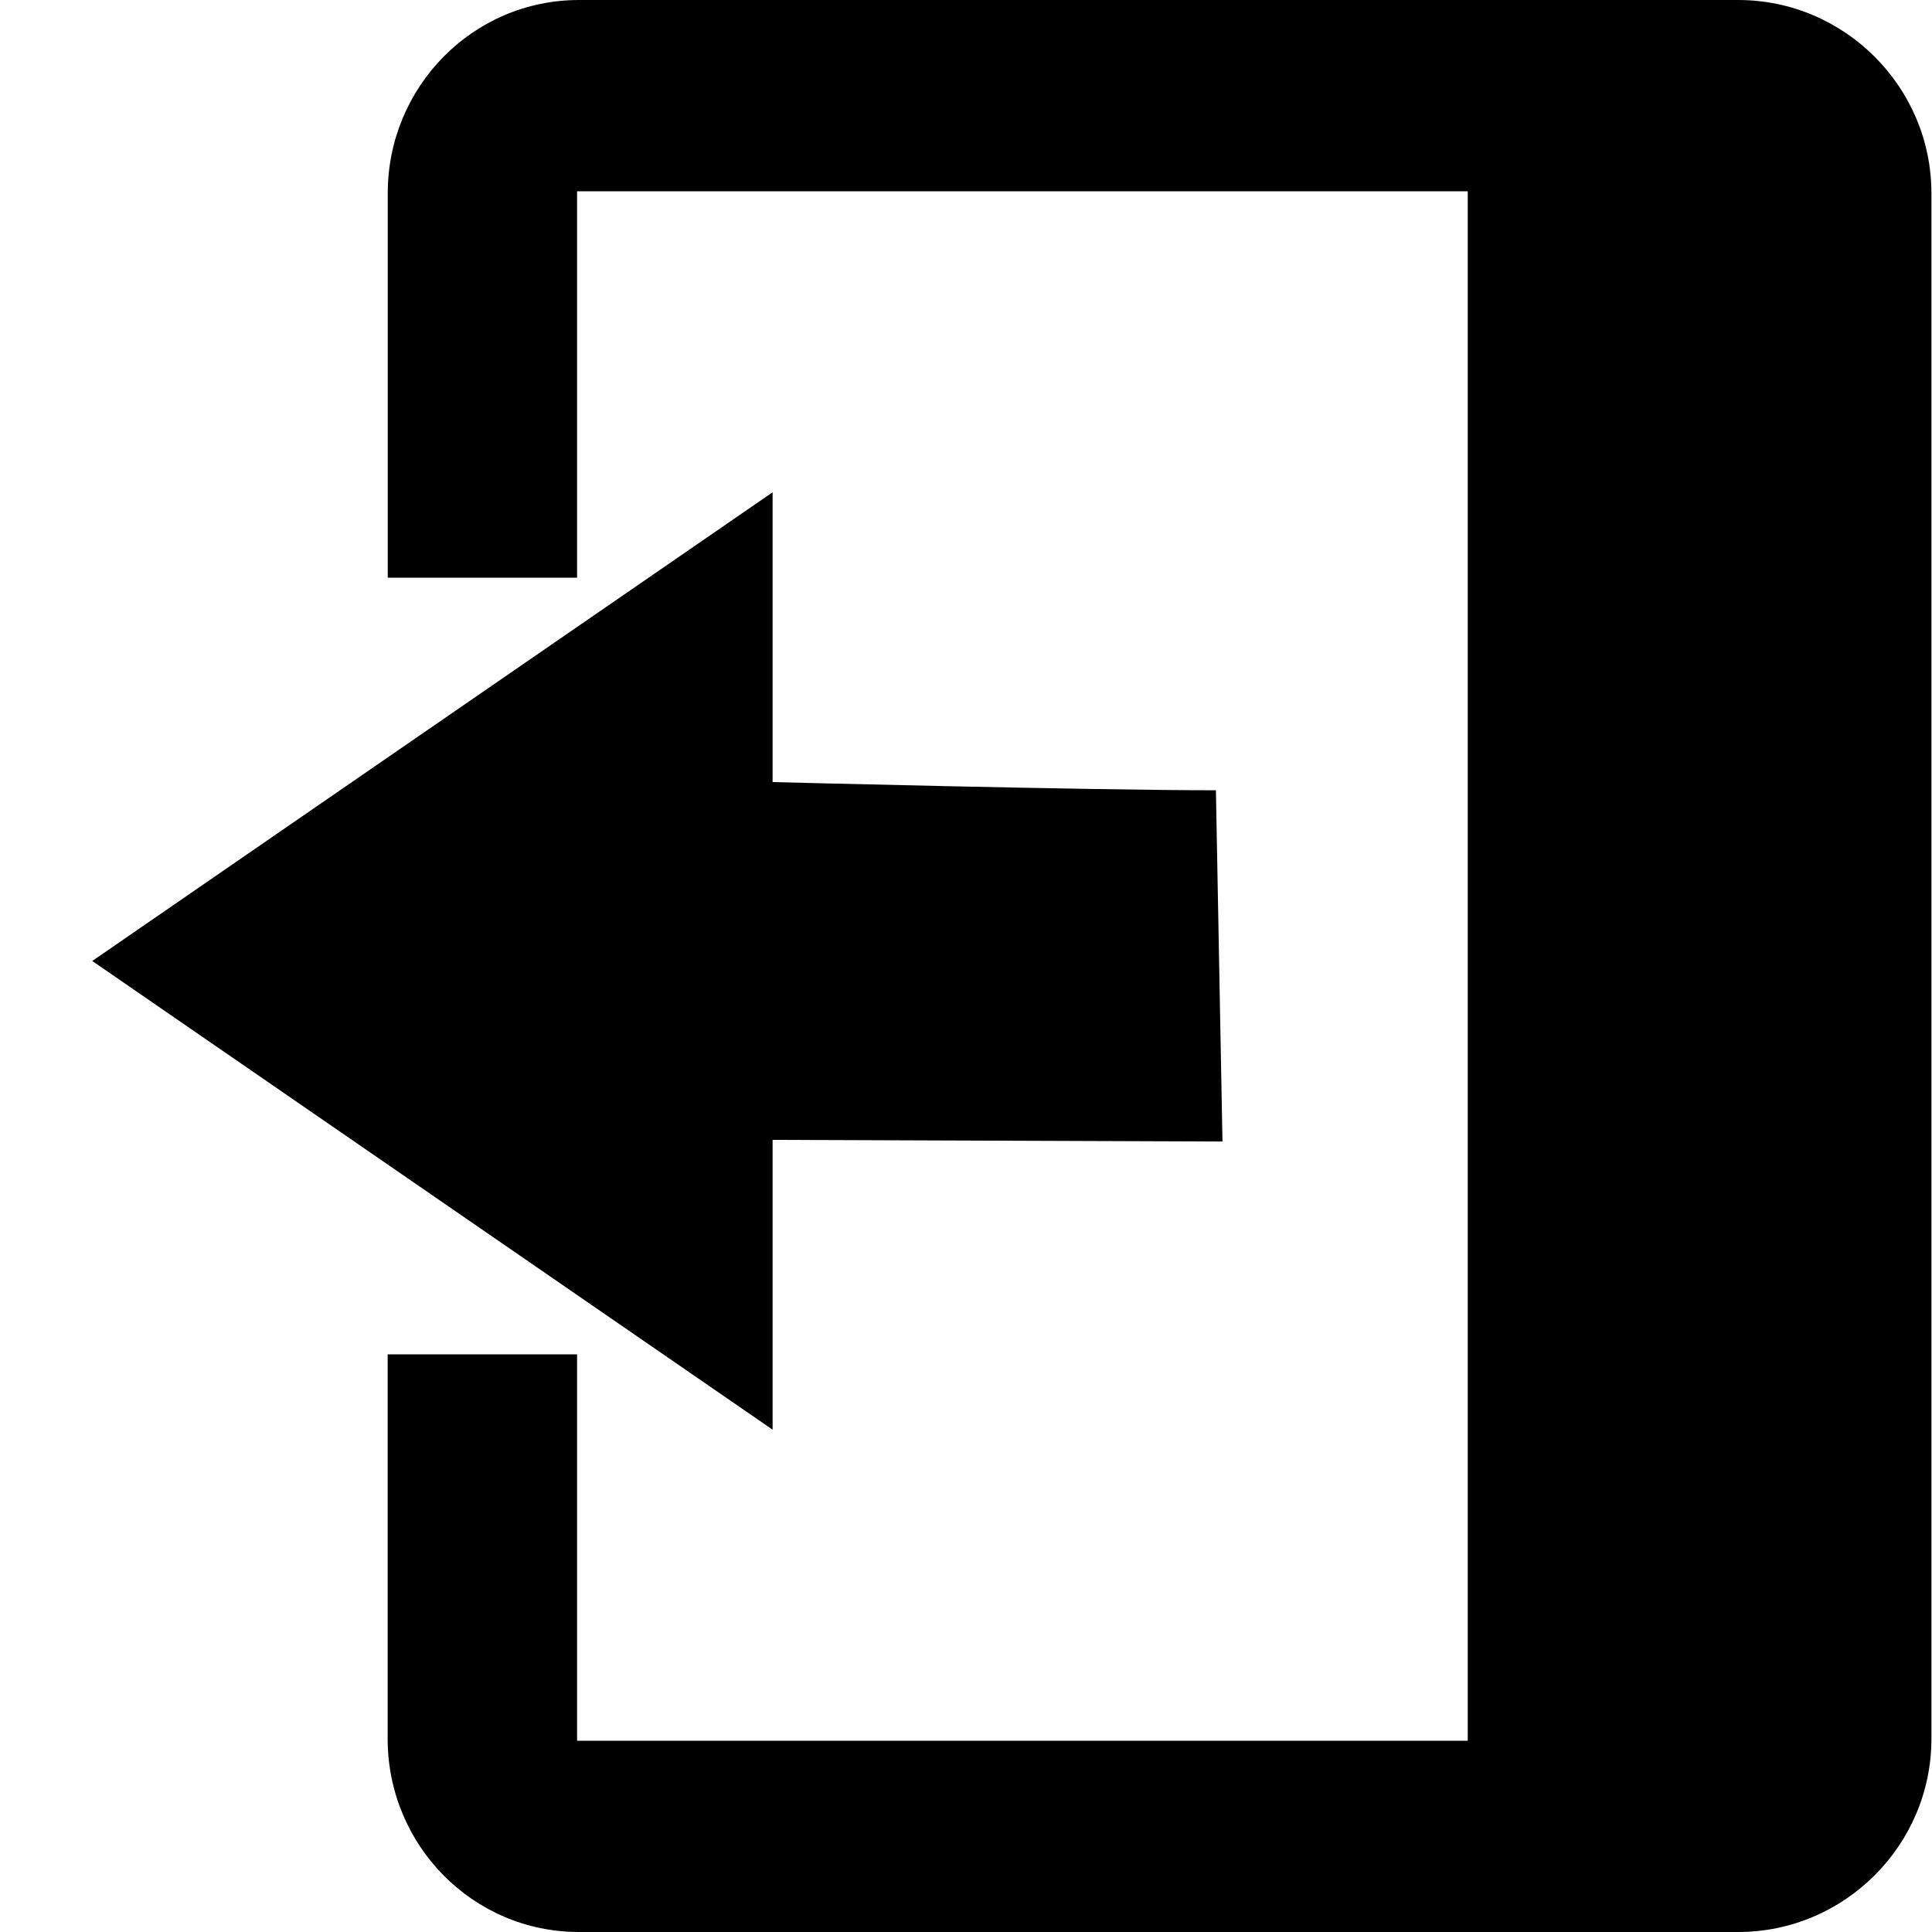 <?xml version="1.0" encoding="UTF-8" standalone="no"?>
<!-- Generated by IcoMoon.io -->

<svg
   xmlns:dc="http://purl.org/dc/elements/1.1/"
   xmlns:cc="http://creativecommons.org/ns#"
   xmlns:rdf="http://www.w3.org/1999/02/22-rdf-syntax-ns#"
   xmlns:svg="http://www.w3.org/2000/svg"
   xmlns="http://www.w3.org/2000/svg"
   xmlns:sodipodi="http://sodipodi.sourceforge.net/DTD/sodipodi-0.dtd"
   xmlns:inkscape="http://www.inkscape.org/namespaces/inkscape"
   version="1.1"
   width="20"
   height="20"
   viewBox="0 0 20 20"
   id="svg2"
   inkscape:version="0.48.4 r9939"
   sodipodi:docname="sidebar_show.svg">
  <defs
     id="defs10" />
  <sodipodi:namedview
     pagecolor="#ffffff"
     bordercolor="#666666"
     borderopacity="1"
     objecttolerance="10"
     gridtolerance="10"
     guidetolerance="10"
     inkscape:pageopacity="0"
     inkscape:pageshadow="2"
     inkscape:window-width="1364"
     inkscape:window-height="718"
     id="namedview8"
     showgrid="false"
     inkscape:zoom="29.5"
     inkscape:cx="12.078255"
     inkscape:cy="11.97188"
     inkscape:window-x="0"
     inkscape:window-y="0"
     inkscape:window-maximized="1"
     inkscape:current-layer="svg2" />
  <g
     id="g4"
     transform="matrix(0,0.625,-0.625,0,19.977,20)" />
  <path
     d="m 19.994,18 0,-16 c 0,-1.1 -0.9,-2 -2,-2 l -12,0 c -1.1,0 -1.98,0.9 -1.98,2 l 0,3.98 1.96,0 0,-4 9.22,0 0,16.04 -9.22,0 0,-4 -1.961,0 0,3.98 c 0,1.101 0.881,2 1.98,2 l 12.001,0 c 1.1,0 2,-0.899 2,-2 z M 0.955,9.948 7.998,5.096 l 0,3 c 0,0 3.301,0.085 4.589,0.085 l 0.068,3.636 -4.657,-0.017 0,3 z"
     id="path6"
     inkscape:connector-curvature="0"
     style="fill:#000000"
     sodipodi:nodetypes="sssssccccccccsssscccccccc" />
</svg>
